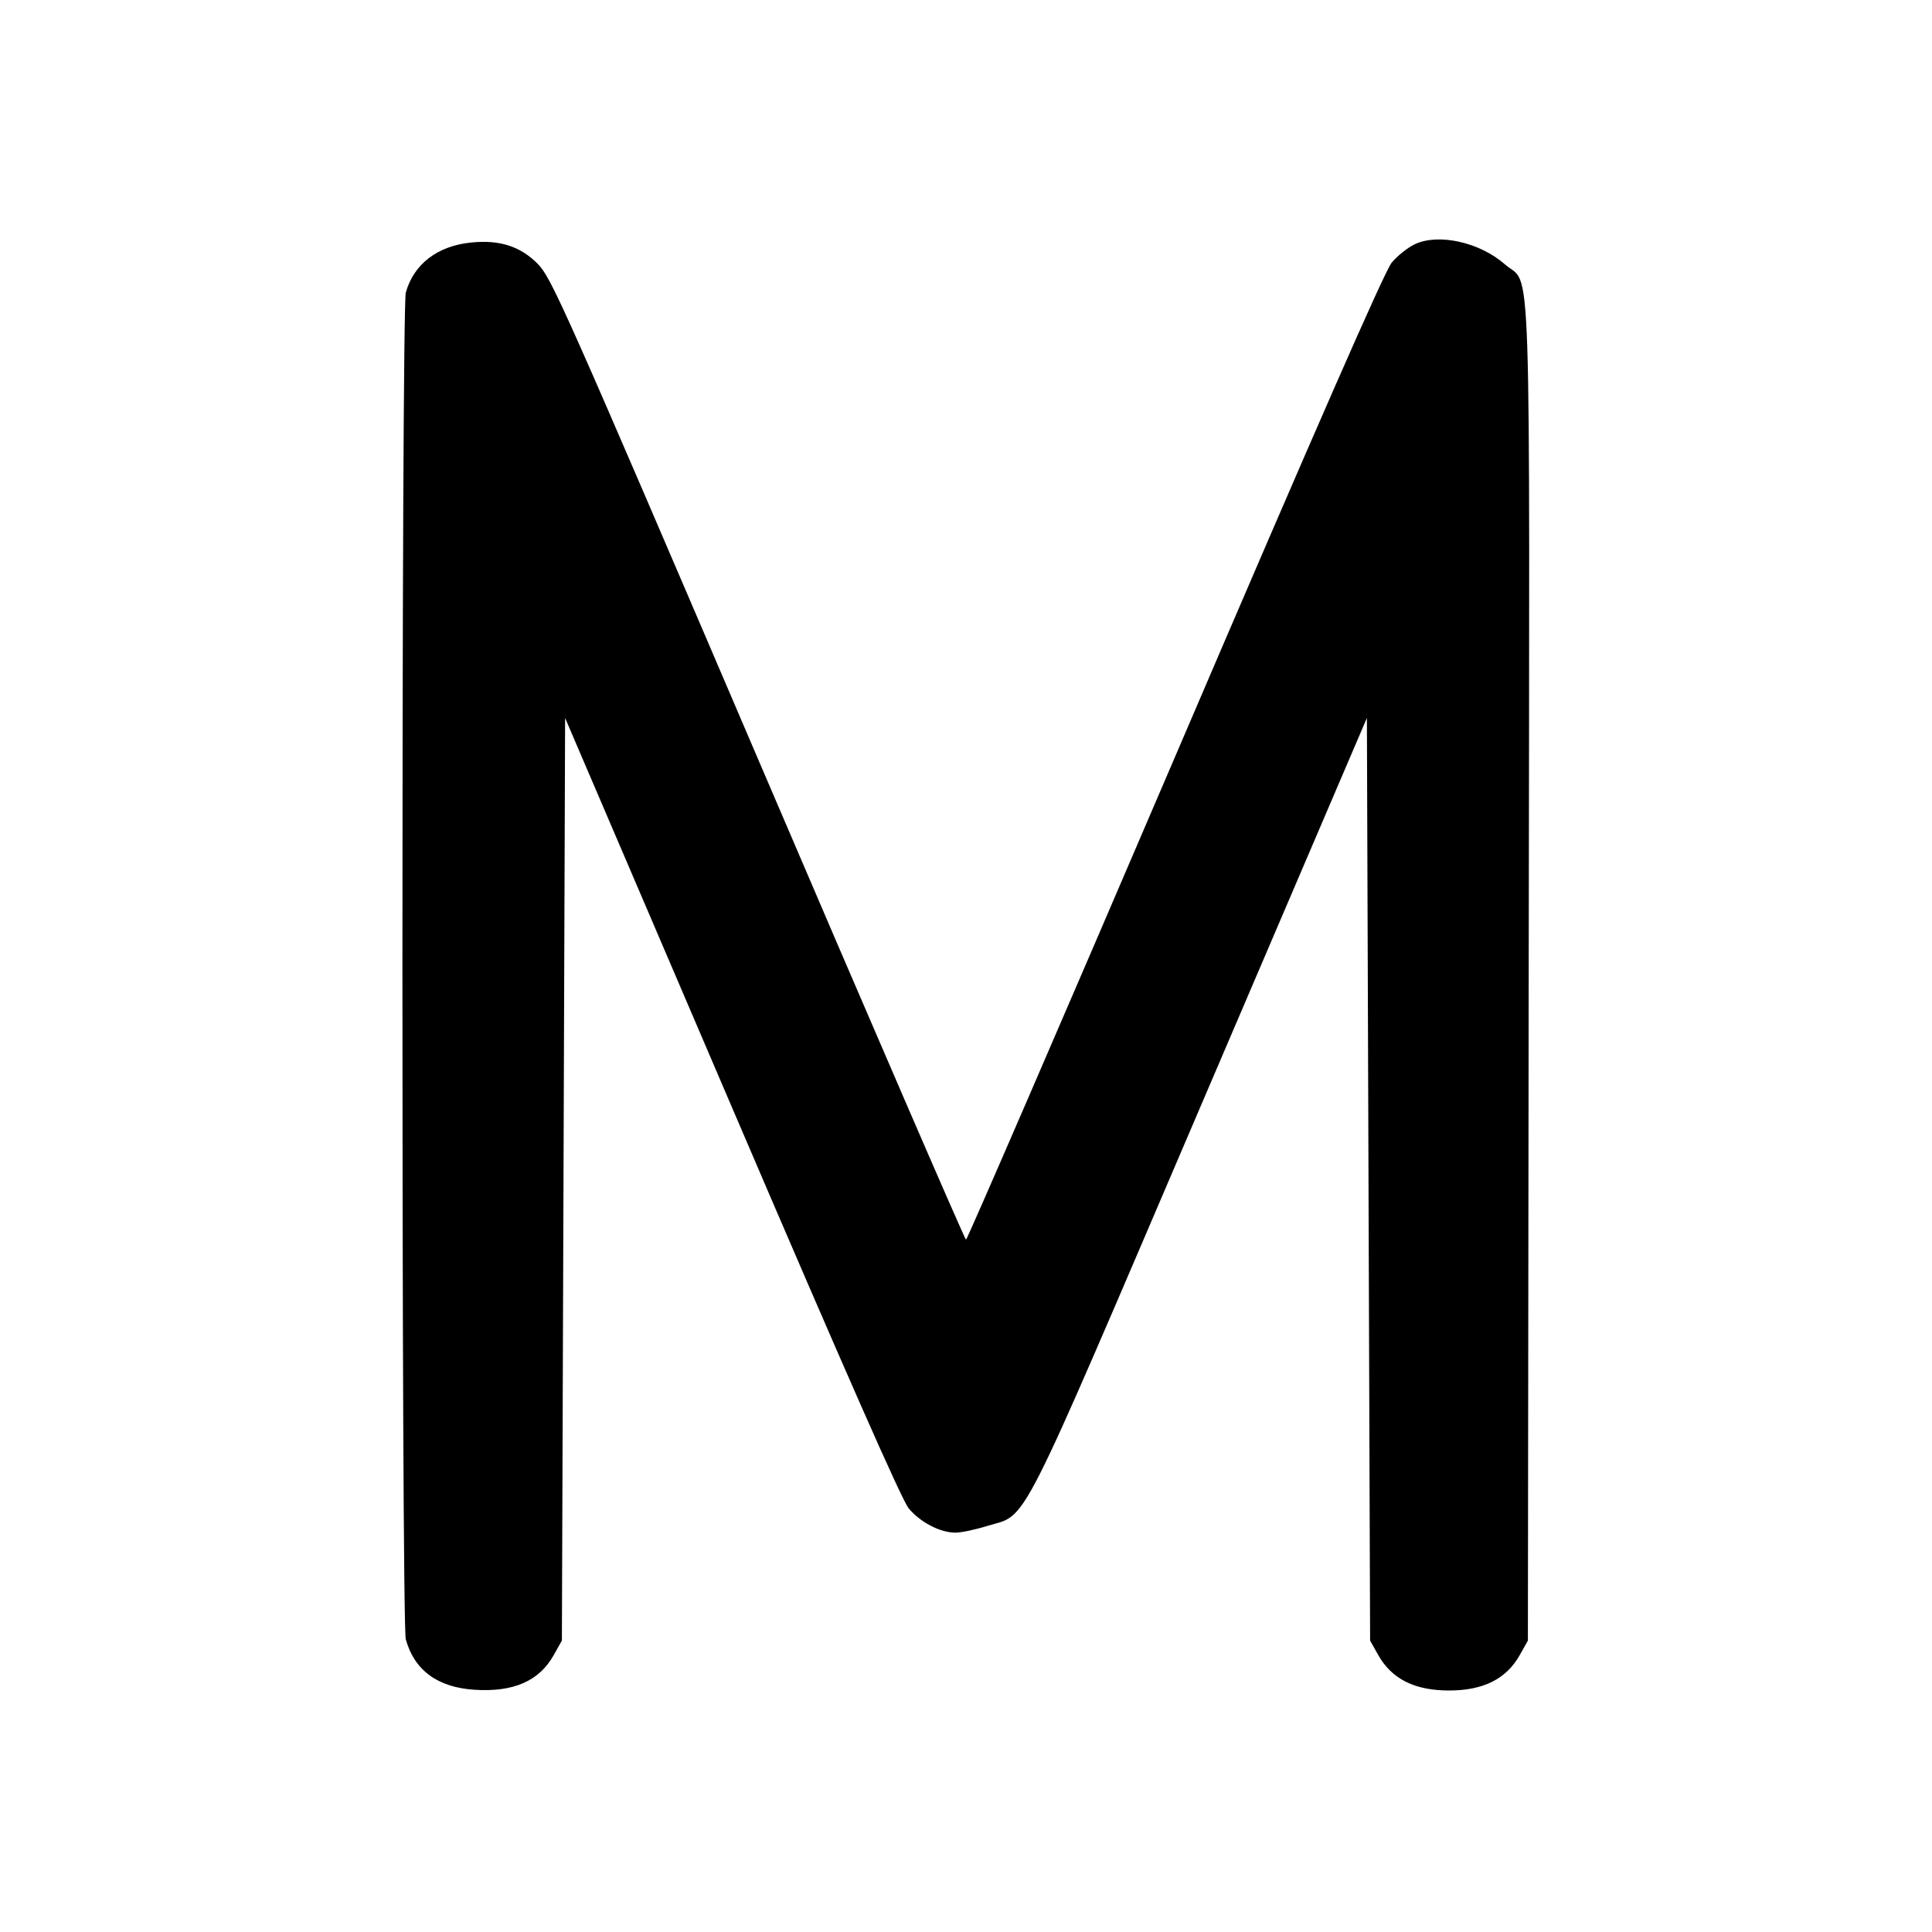 <svg xmlns="http://www.w3.org/2000/svg" width="24" height="24" viewBox="0 0 24 24" fill="none" stroke="currentColor" stroke-width="2" stroke-linecap="round" stroke-linejoin="round" class="icon icon-tabler icons-tabler-outline icon-tabler-letter-m"><path d="M17.577 3.033 C 17.488 3.075,17.357 3.179,17.288 3.263 C 17.201 3.368,16.352 5.305,14.594 9.408 C 13.181 12.704,12.014 15.400,12.000 15.400 C 11.986 15.400,10.823 12.714,9.417 9.430 C 6.990 3.764,6.851 3.451,6.678 3.276 C 6.463 3.059,6.203 2.976,5.849 3.013 C 5.432 3.056,5.139 3.282,5.041 3.635 C 4.985 3.835,4.985 20.165,5.041 20.365 C 5.148 20.750,5.437 20.962,5.896 20.991 C 6.381 21.022,6.699 20.882,6.880 20.558 L 6.980 20.380 7.000 14.650 L 7.020 8.919 9.091 13.752 C 10.499 17.038,11.202 18.633,11.288 18.737 C 11.430 18.909,11.676 19.038,11.866 19.039 C 11.935 19.040,12.112 19.003,12.260 18.957 C 12.779 18.797,12.598 19.152,14.920 13.730 L 16.980 8.919 17.000 14.650 L 17.020 20.380 17.120 20.558 C 17.287 20.856,17.572 21.000,18.000 21.000 C 18.428 21.000,18.713 20.856,18.880 20.558 L 18.980 20.380 18.990 12.102 C 19.002 2.786,19.029 3.578,18.695 3.284 C 18.383 3.010,17.872 2.895,17.577 3.033 " stroke="none" fill="black" fill-rule="evenodd"></path></svg>